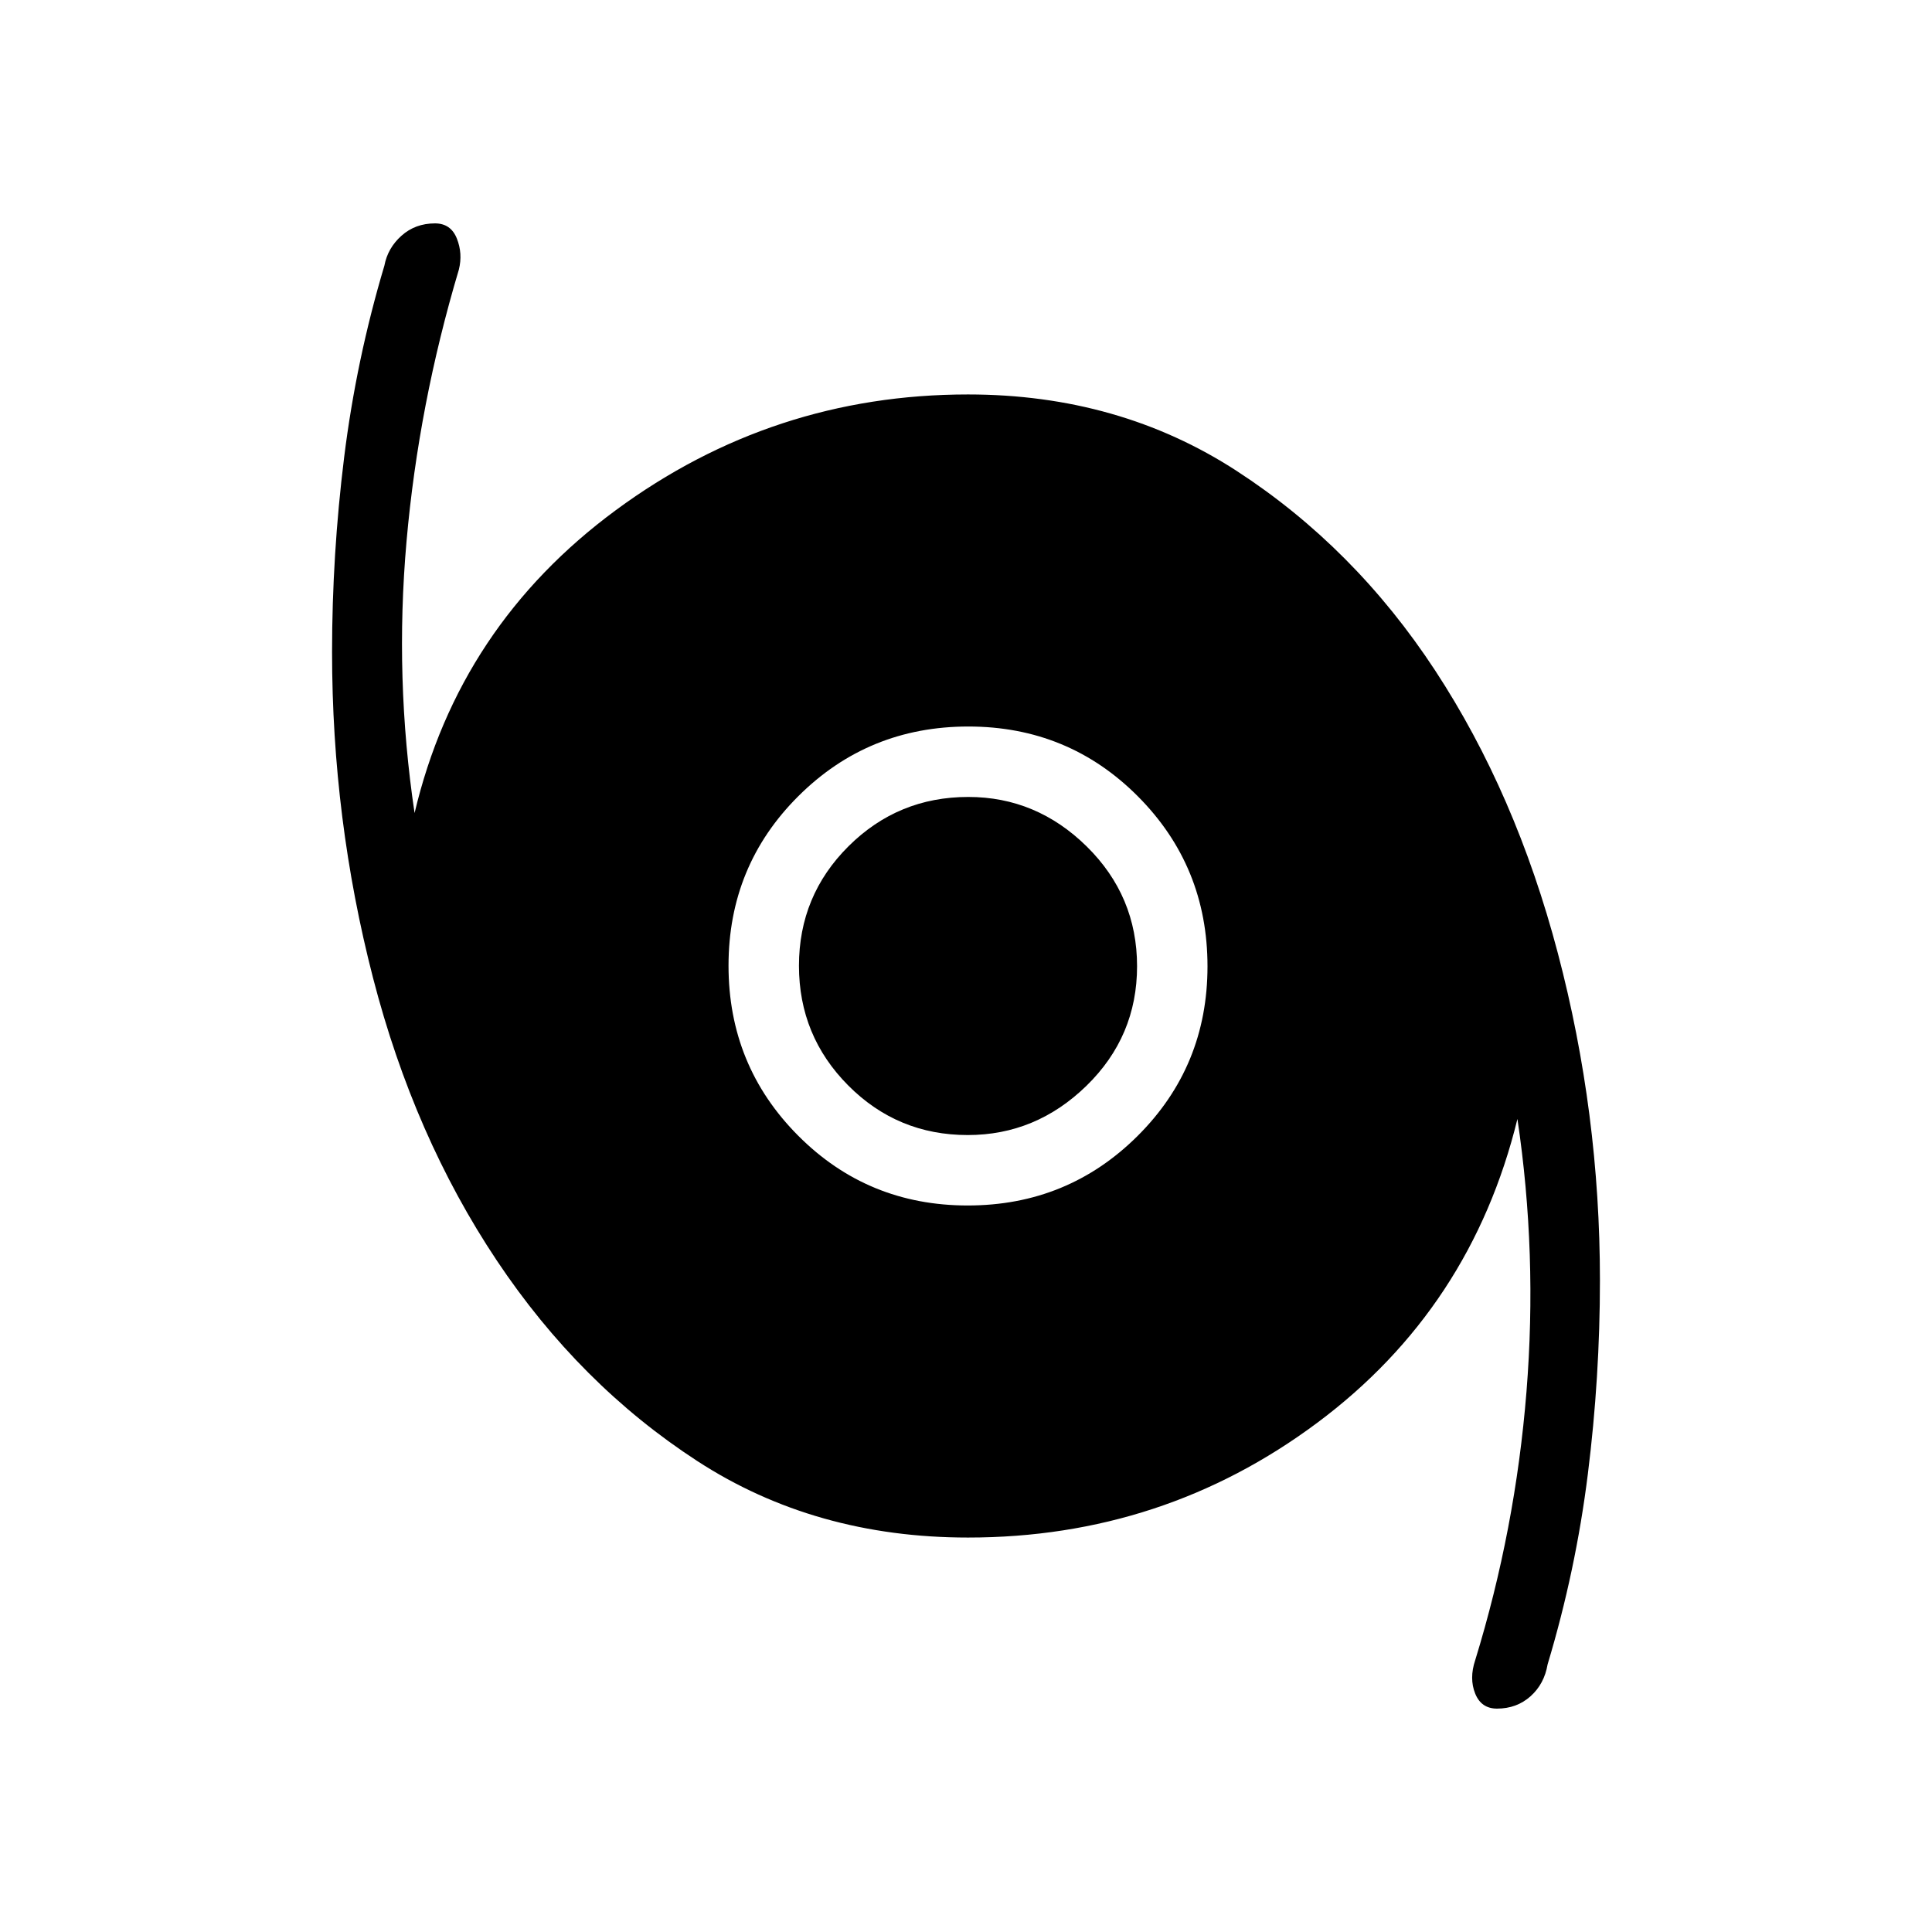 <svg xmlns="http://www.w3.org/2000/svg" height="48" viewBox="0 -960 960 960" width="48"><path d="M743.85-111q-7.85 0-10.85-7.5t0-16.5q20-65 25.5-133.5T754-404q-23 94-99.5 151T481-196q-76 0-134.5-38t-99.66-99.68q-41.16-61.68-61.5-140.48Q165-552.96 165-635.98q0-48.35 6-96.75 6-48.39 20-95.27 1.64-8.74 8.49-14.87 6.86-6.13 16.66-6.13 7.85 0 10.85 7.5t1 15.5q-20 67-26 135t4 135q22-93 100-150.5T481-764q75 0 133.5 38t98.58 99.1q40.08 61.11 61 140.51Q795-407 795-323.83q0 48.16-6 96.22T769-133q-1.64 9.74-8.49 15.87-6.86 6.13-16.66 6.13ZM480.84-361q49.71 0 84.44-34.57Q600-430.13 600-479.84q0-49.71-34.57-84.44Q530.87-599 481.16-599q-49.71 0-84.43 34.57Q362-529.87 362-480.16q0 49.71 34.57 84.43Q431.13-361 480.84-361Zm.04-35q-34.88 0-59.38-24.62-24.5-24.63-24.5-59.5 0-34.88 24.62-59.38 24.63-24.5 59.5-24.5Q515-564 540-539.38q25 24.63 25 59.5 0 34.88-25.12 59.38-25.13 24.5-59 24.5Z"/></svg>
